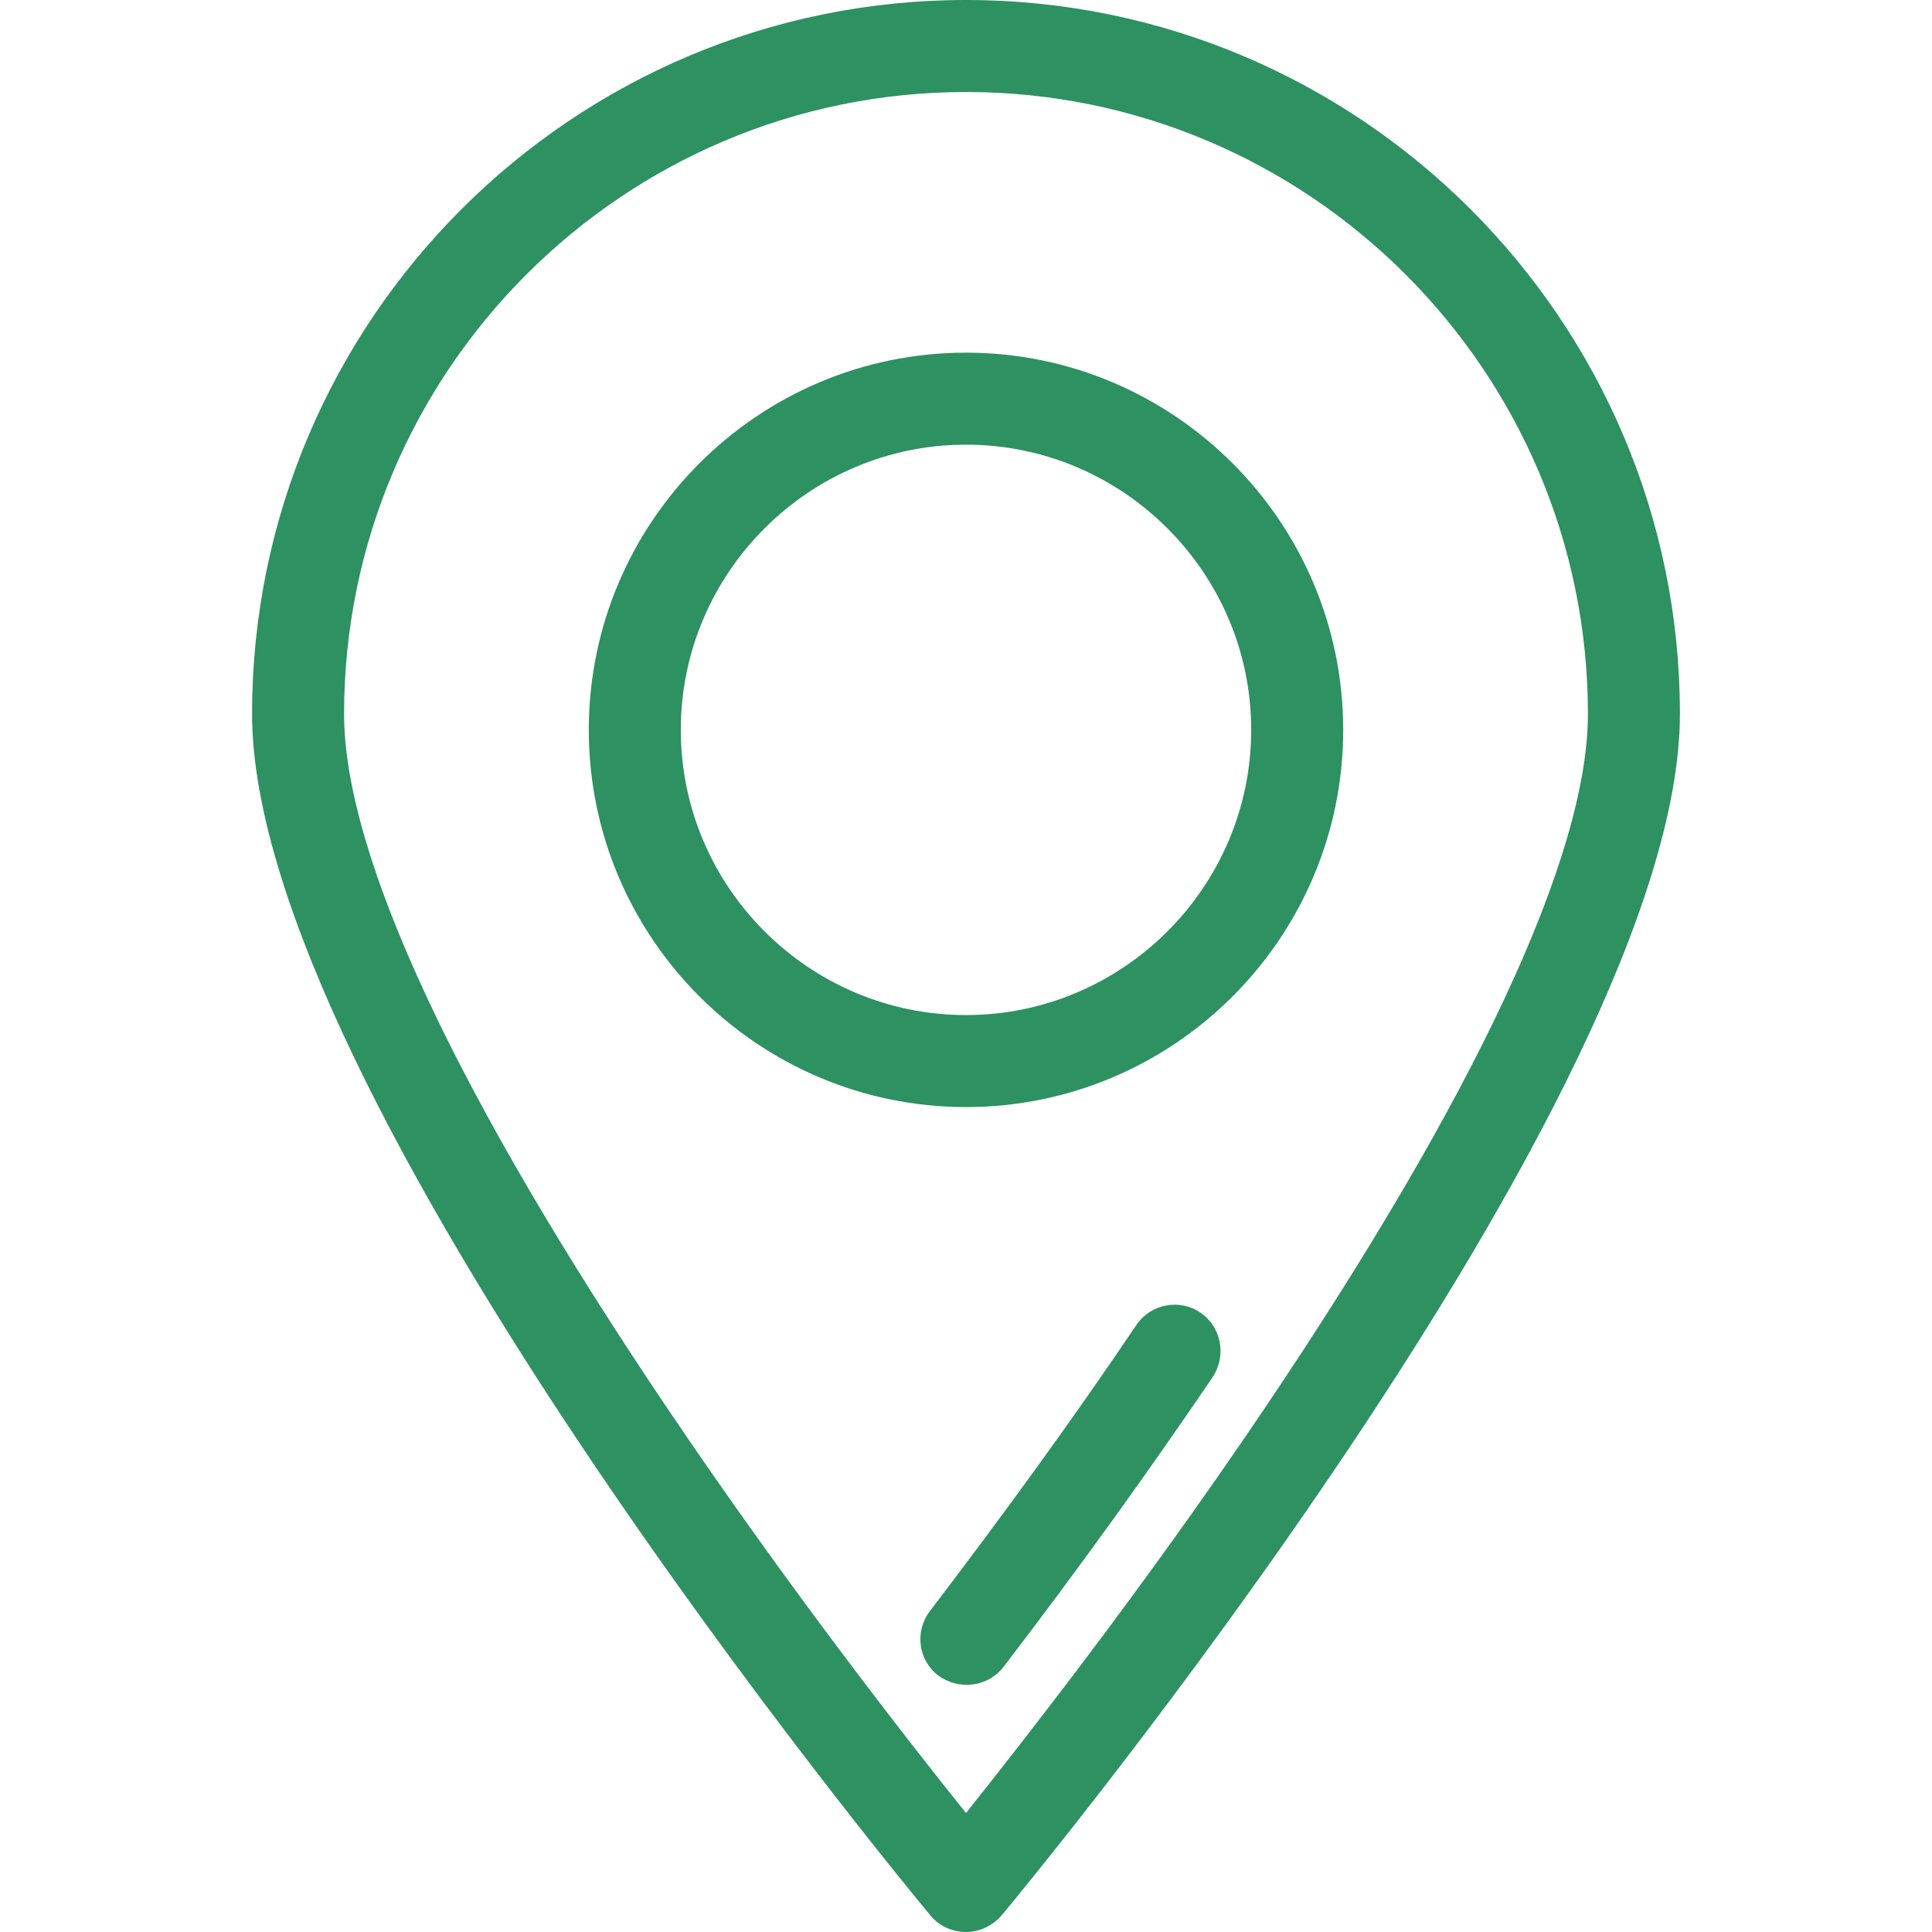 <?xml version="1.0" encoding="utf-8"?>
<!-- Generator: Adobe Illustrator 25.4.1, SVG Export Plug-In . SVG Version: 6.00 Build 0)  -->
<svg version="1.1" id="Layer_1" xmlns="http://www.w3.org/2000/svg" xmlns:xlink="http://www.w3.org/1999/xlink" x="0px" y="0px"
	 viewBox="0 0 315 315" style="enable-background:new 0 0 315 315;" xml:space="preserve">
<style type="text/css">
	.st0{fill:#2D9161;}
</style>
<g>
	<g>
		<g>
			<path class="st0" d="M157.5,0C93.3,0,41.1,52.2,41.1,116.4c0,62.1,106.1,190.5,110.6,195.9c1.4,1.7,3.5,2.7,5.8,2.7
				c2.2,0,4.3-1,5.8-2.7c4.5-5.4,110.6-133.8,110.6-195.9C273.9,52.2,221.7,0,157.5,0z M157.5,295.6c-9.4-11.7-29-36.8-48.3-65.4
				c-34.7-51.4-53.1-90.7-53.1-113.8C56.1,60.5,101.6,15,157.5,15s101.4,45.5,101.4,101.4c0,23.1-18.4,62.4-53.1,113.8
				C186.5,258.8,166.9,283.8,157.5,295.6z"/>
			<path class="st0" d="M195.7,214c-3.4-2.3-8.1-1.4-10.4,2c-10.1,15-21.5,30.7-33.7,46.7c-2.5,3.3-1.9,8,1.4,10.5
				c1.4,1,3,1.5,4.6,1.5c2.3,0,4.5-1,6-2.9c12.4-16.2,23.9-32.2,34.2-47.4C200,220.9,199.1,216.3,195.7,214z"/>
			<path class="st0" d="M157.5,57.5C123.6,57.5,96,85.1,96,119s27.6,61.5,61.5,61.5S219,152.9,219,119S191.4,57.5,157.5,57.5z
				 M157.5,165.5c-25.6,0-46.5-20.9-46.5-46.5s20.9-46.5,46.5-46.5c25.6,0,46.5,20.9,46.5,46.5S183.1,165.5,157.5,165.5z"/>
		</g>
	</g>
</g>
</svg>
